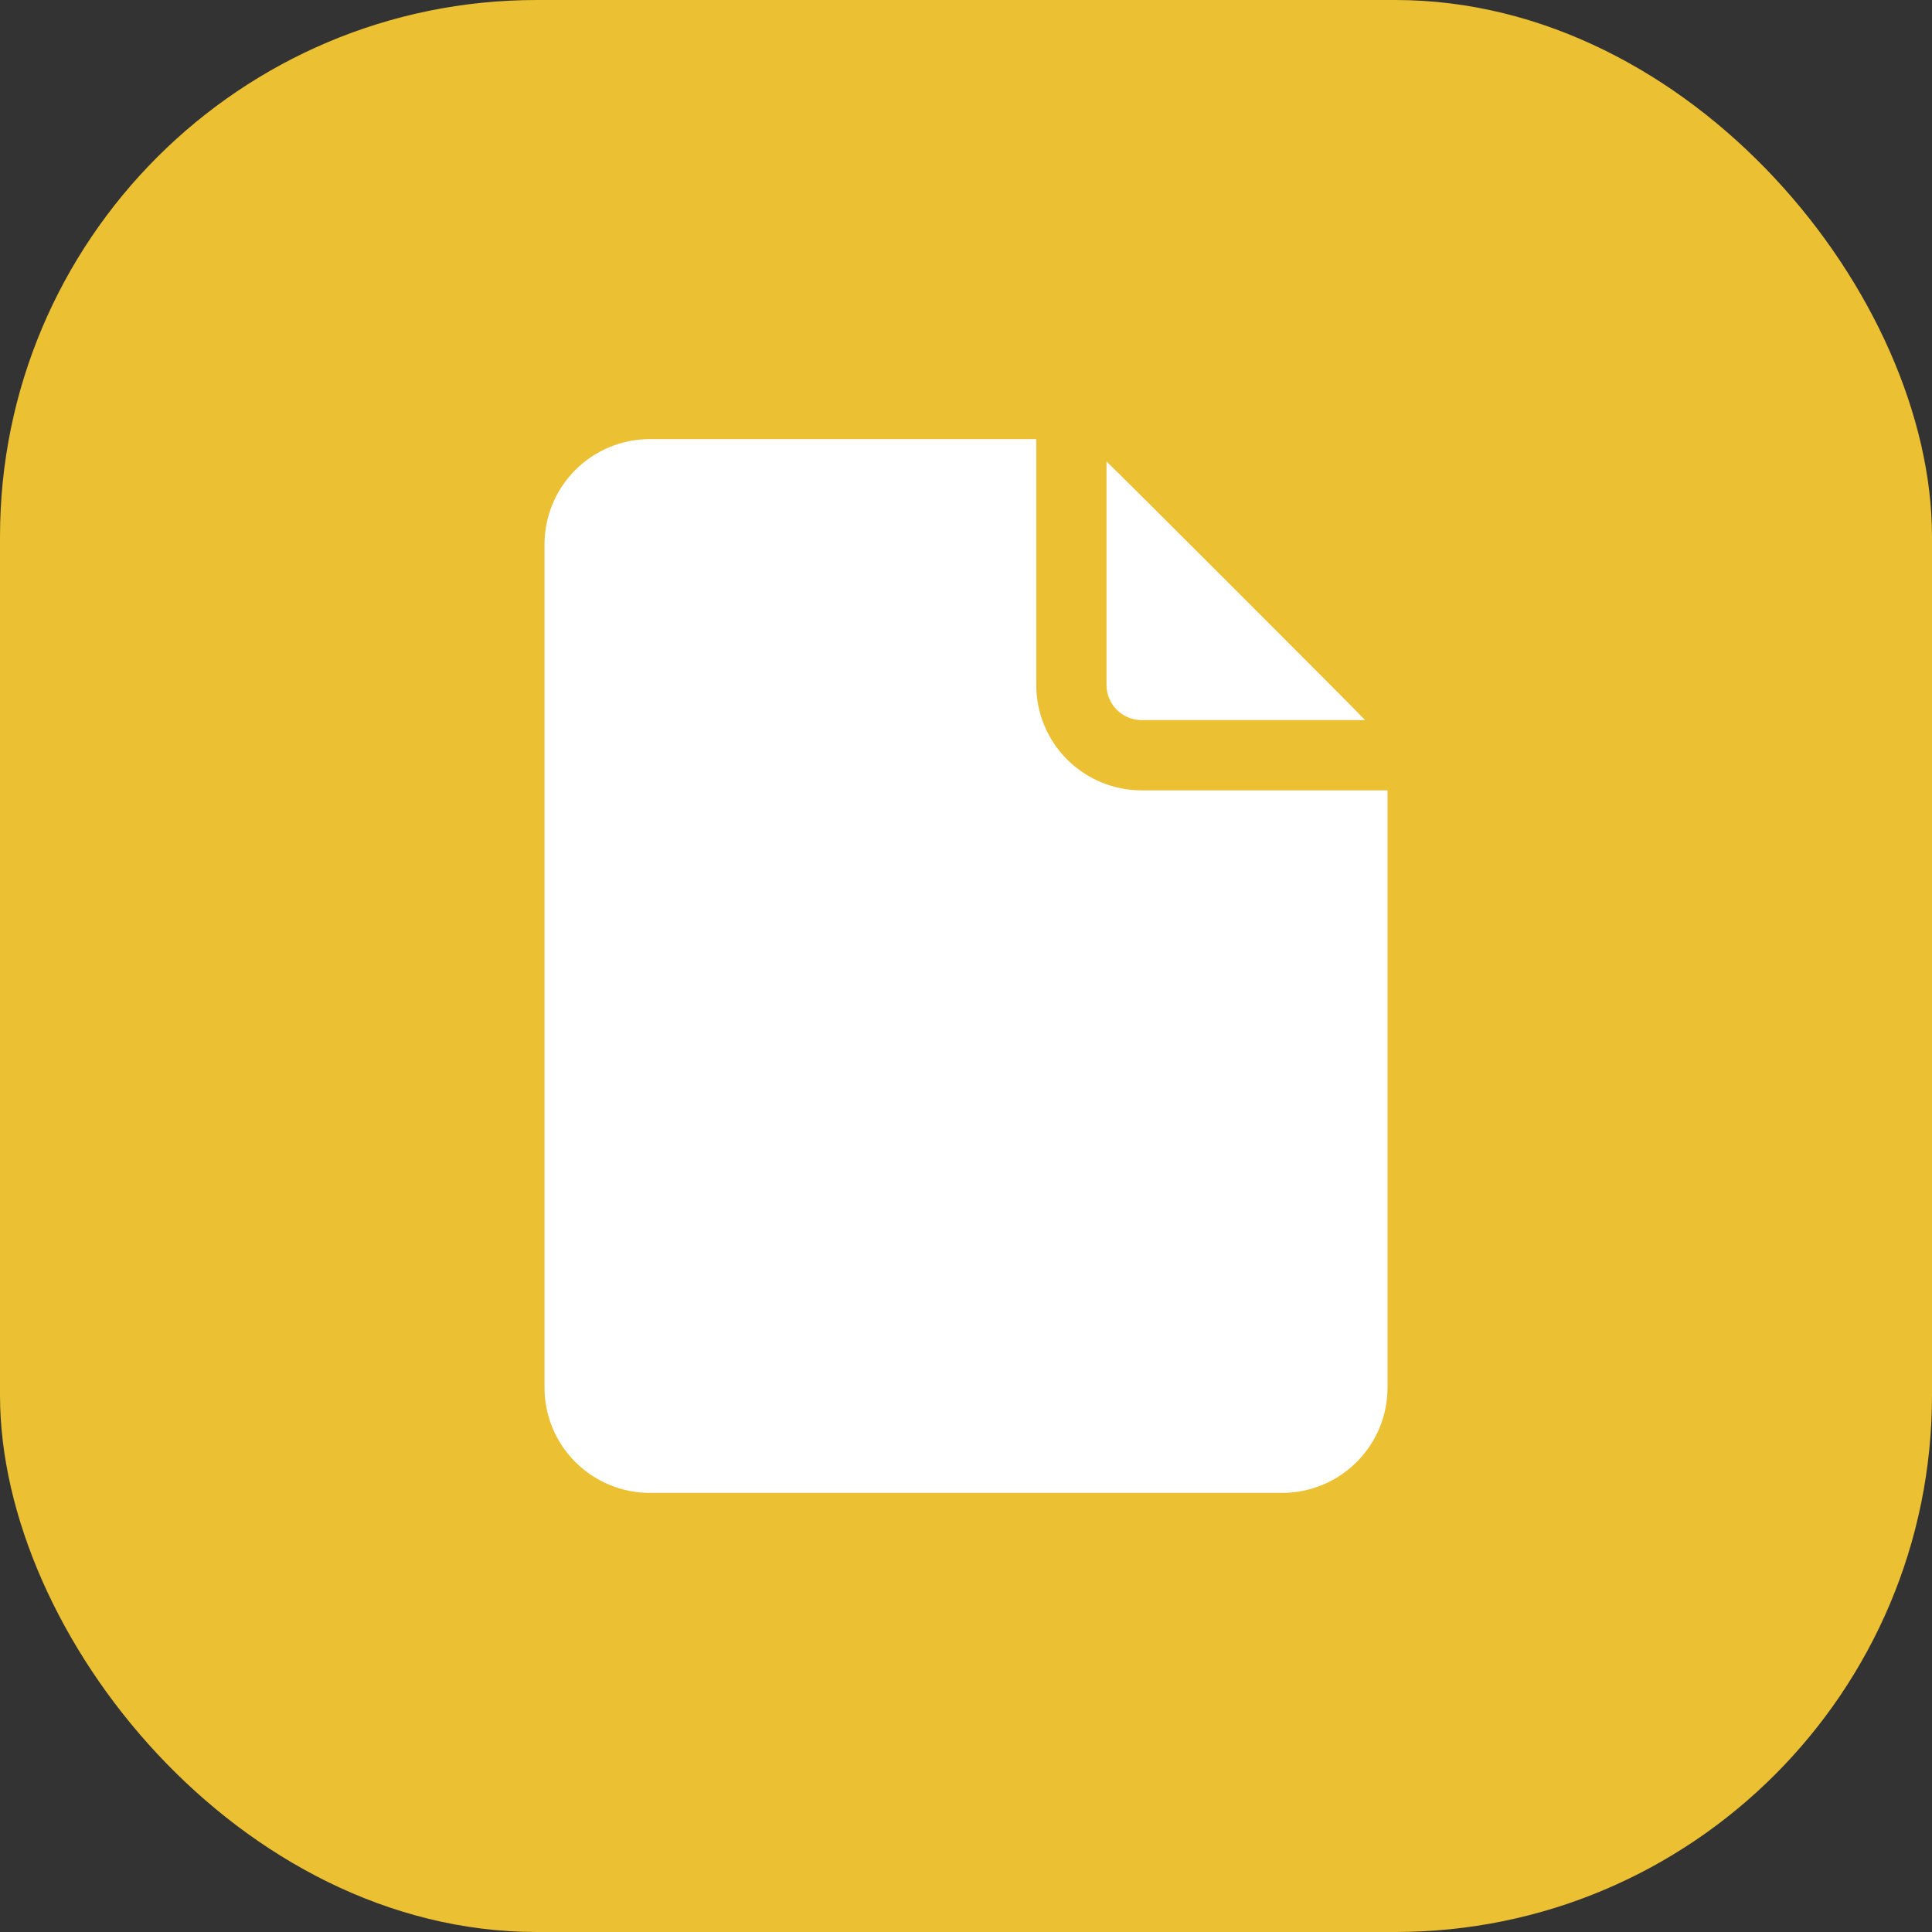 <svg width="36" height="36" viewBox="0 0 36 36" fill="none" xmlns="http://www.w3.org/2000/svg">
<rect x="0" y="0" width="36" height="36" fill="#333333" stroke="none"/>
<rect width="36" height="36" rx="10" fill="#EBC032"/>
<path d="M21.273 14.727C20.752 14.727 20.253 14.52 19.884 14.152C19.516 13.784 19.309 13.284 19.309 12.764V8.182H12.109C11.588 8.182 11.089 8.389 10.721 8.757C10.352 9.125 10.146 9.625 10.146 10.146V25.855C10.146 26.375 10.352 26.875 10.721 27.243C11.089 27.611 11.588 27.818 12.109 27.818H23.891C24.412 27.818 24.911 27.611 25.279 27.243C25.648 26.875 25.855 26.375 25.855 25.855V14.727H21.273Z" fill="white"/>
<path d="M20.618 12.764C20.618 12.937 20.687 13.104 20.81 13.226C20.933 13.349 21.099 13.418 21.273 13.418H25.437C25.387 13.353 20.684 8.65 20.618 8.599V12.764Z" fill="white"/>
</svg>
